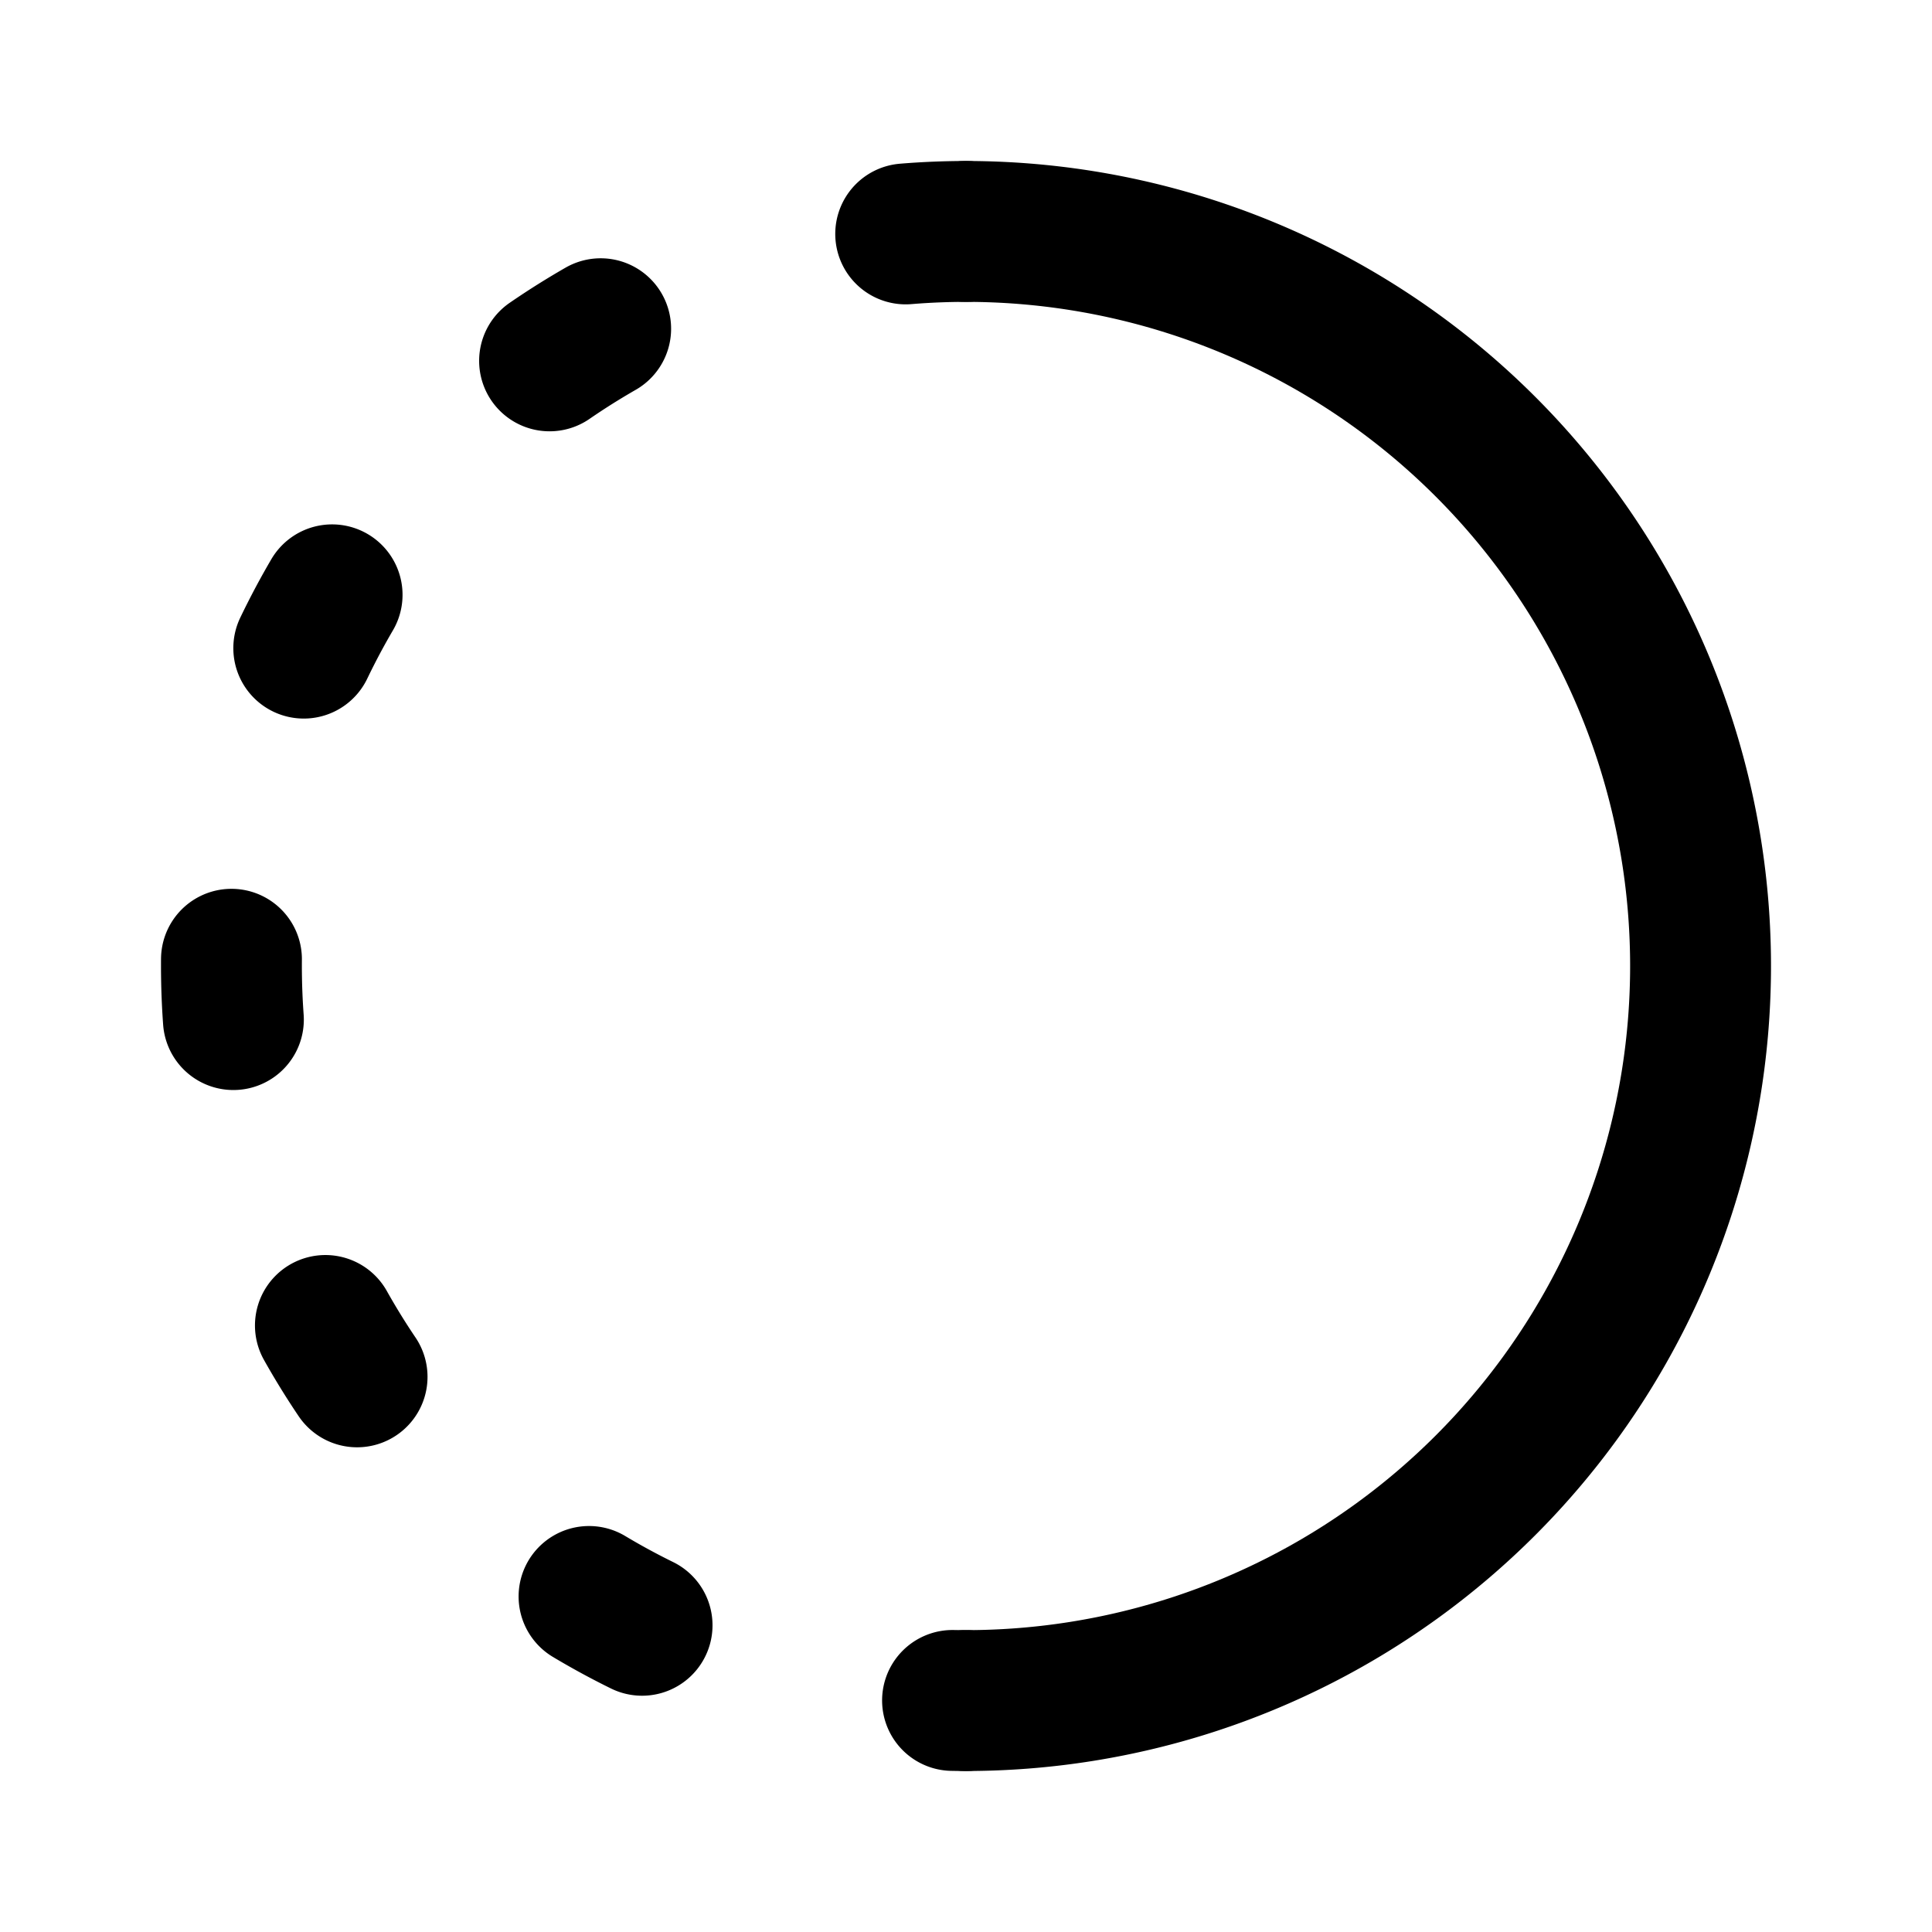 <svg xmlns="http://www.w3.org/2000/svg" width="192" height="192" fill="none"><path stroke="#000" stroke-linecap="round" stroke-linejoin="round" stroke-width="14" d="M96 169a73 73 0 1 0 0-146"/><path stroke="#000" stroke-dasharray="6 32" stroke-linecap="round" stroke-linejoin="round" stroke-width="14" d="M96 23a73 73 0 1 0 0 146"/></svg>